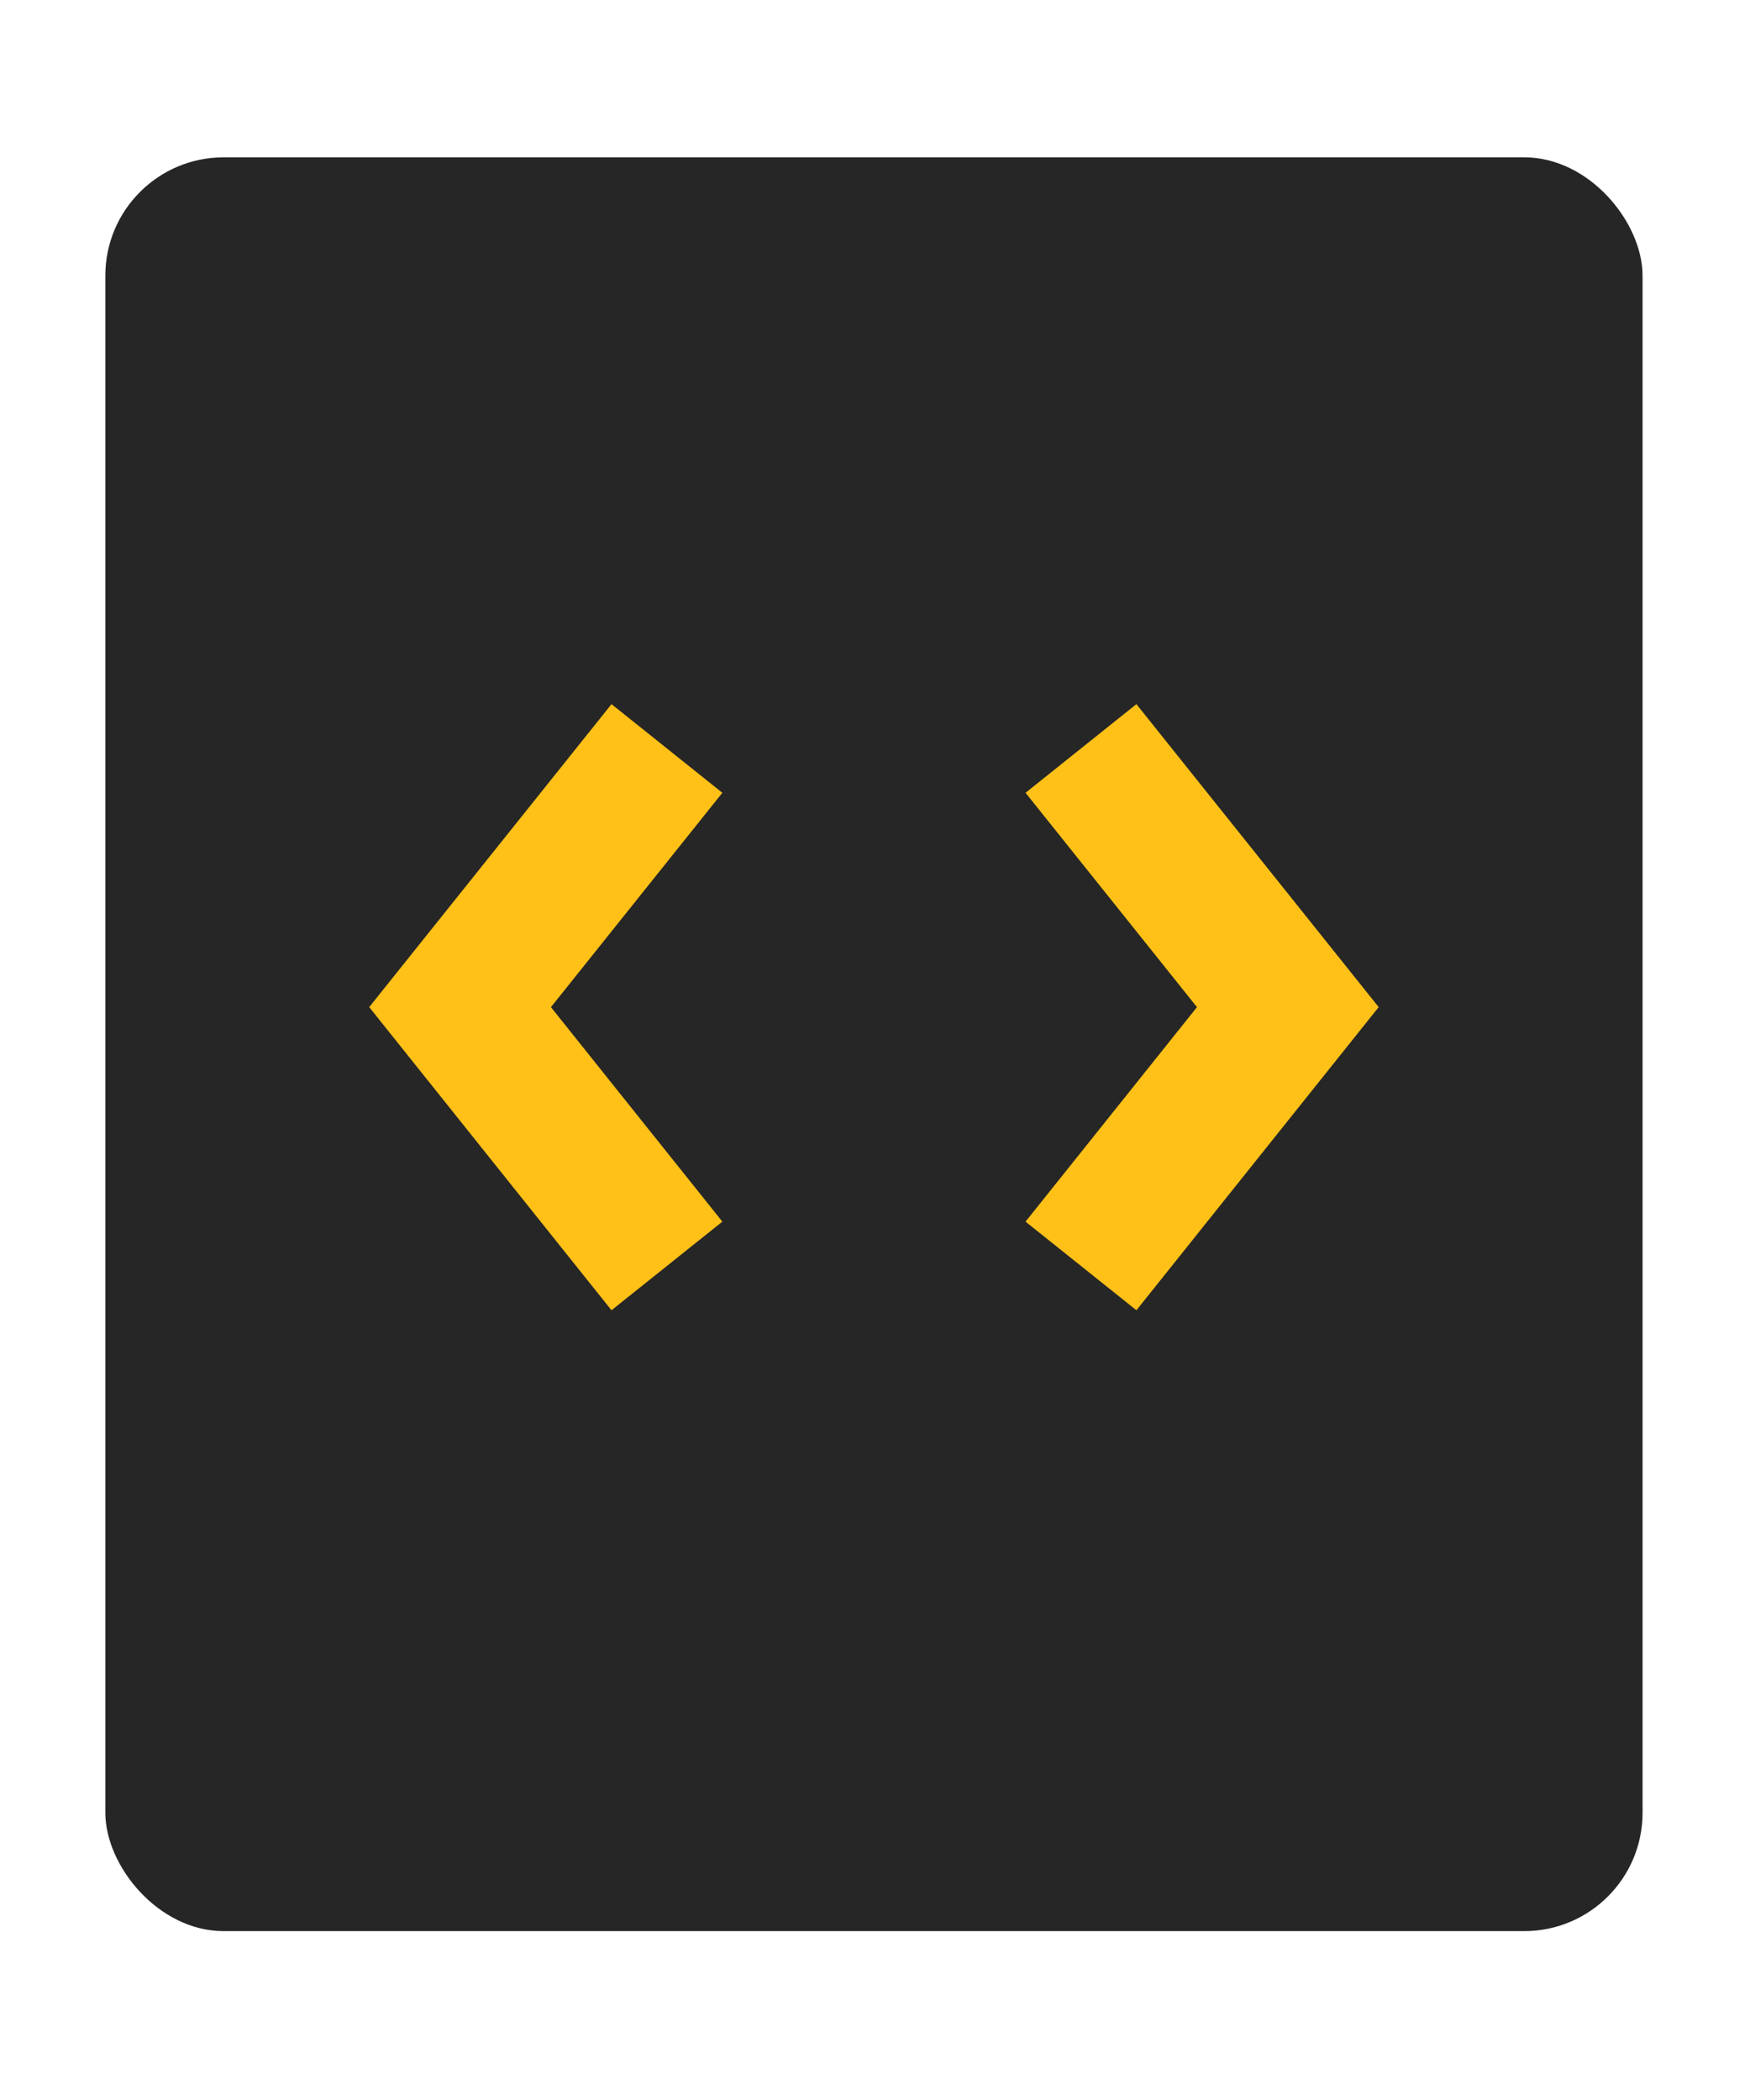<svg width="10" height="12" viewBox="0 0 10 12" fill="none" xmlns="http://www.w3.org/2000/svg">
<rect x="0.602" y="0.899" width="8.784" height="10.136" rx="0.676" fill="#262626"/>
<path d="M6.177 4.277L7.359 5.755L6.177 7.234" stroke="#FFC117" stroke-width="0.811"/>
<path d="M3.811 4.277L2.629 5.755L3.811 7.234" stroke="#FFC117" stroke-width="0.811"/>
</svg>
